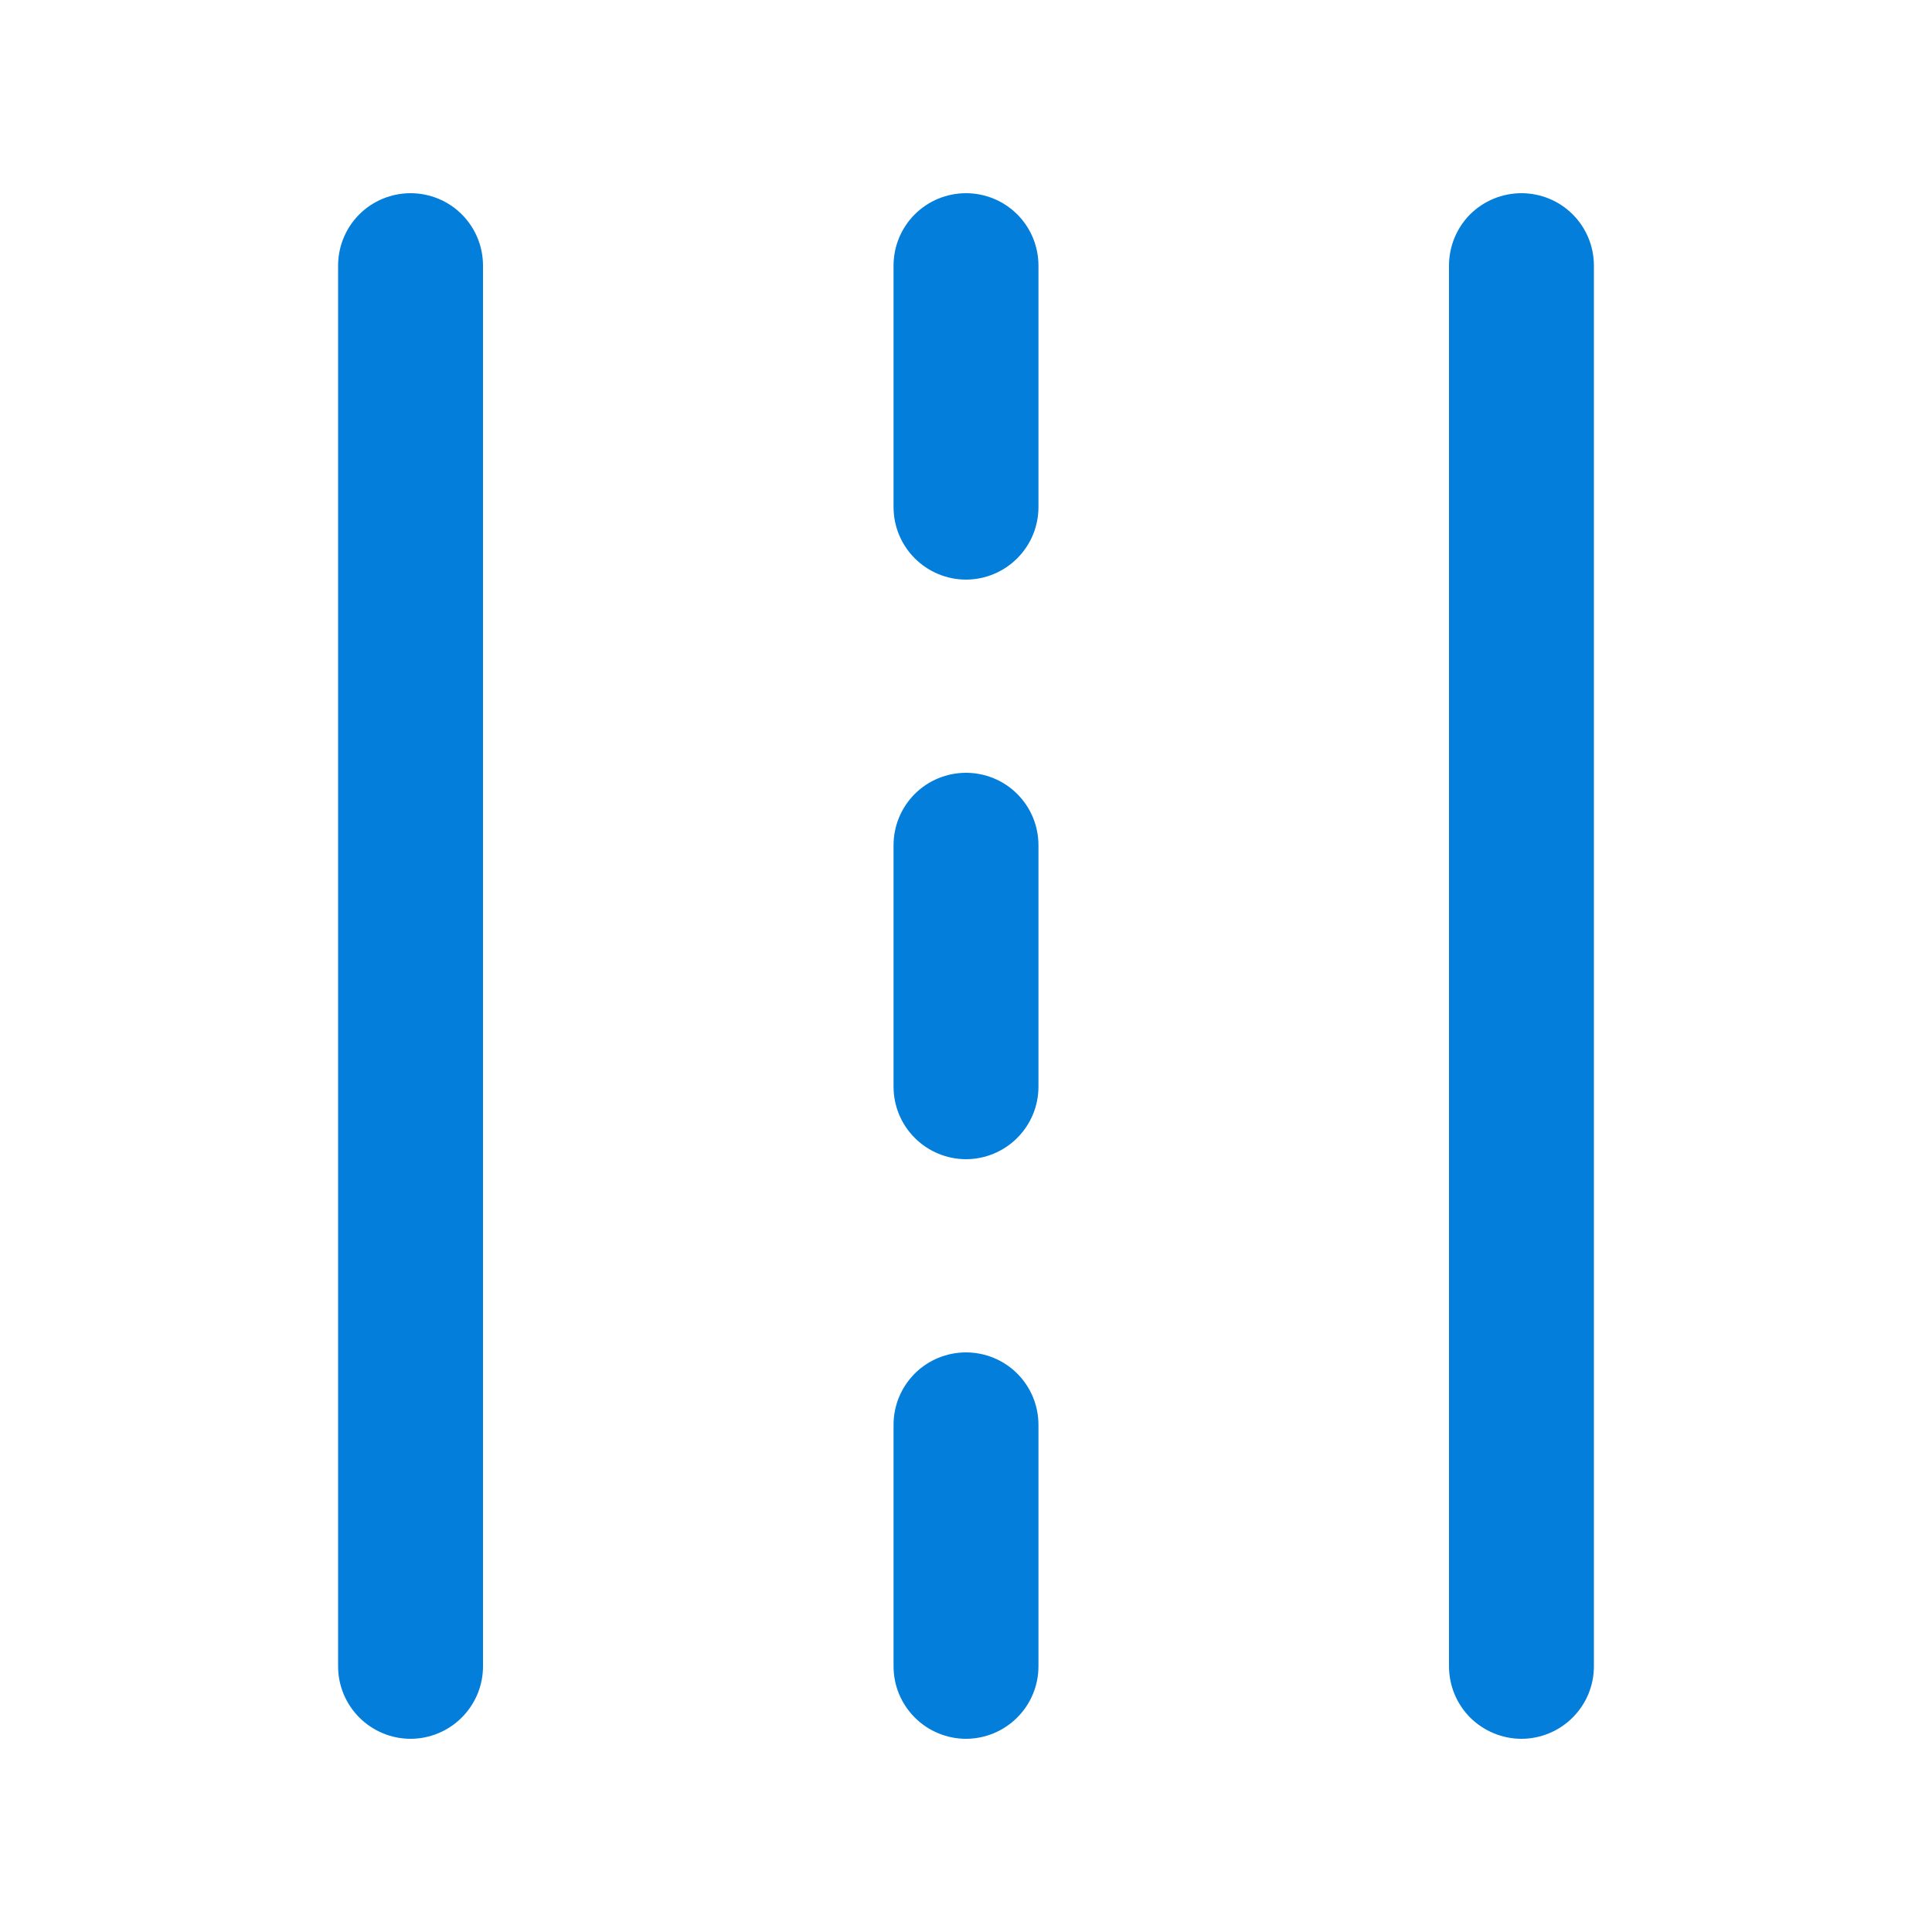 <svg width="16" height="16" viewBox="0 0 16 16" fill="none" xmlns="http://www.w3.org/2000/svg">
<path d="M4 2.2C4 2.04 3.937 1.888 3.824 1.775C3.712 1.663 3.559 1.6 3.4 1.6C3.241 1.6 3.088 1.663 2.976 1.775C2.863 1.888 2.8 2.04 2.8 2.2V13.8C2.8 13.959 2.863 14.111 2.976 14.224C3.088 14.336 3.241 14.4 3.4 14.4C3.559 14.4 3.712 14.336 3.824 14.224C3.937 14.111 4 13.959 4 13.8V2.2ZM13.2 2.2C13.2 2.04 13.137 1.888 13.024 1.775C12.912 1.663 12.759 1.6 12.6 1.6C12.441 1.6 12.288 1.663 12.175 1.775C12.063 1.888 12 2.04 12 2.2V13.8C12 13.959 12.063 14.111 12.175 14.224C12.288 14.336 12.441 14.4 12.6 14.4C12.759 14.4 12.912 14.336 13.024 14.224C13.137 14.111 13.2 13.959 13.2 13.8V2.2ZM8.6 2.2C8.6 2.04 8.537 1.888 8.424 1.775C8.312 1.663 8.159 1.6 8 1.6C7.841 1.6 7.688 1.663 7.576 1.775C7.463 1.888 7.4 2.04 7.4 2.2V4.2C7.4 4.359 7.463 4.511 7.576 4.624C7.688 4.736 7.841 4.8 8 4.8C8.159 4.8 8.312 4.736 8.424 4.624C8.537 4.511 8.6 4.359 8.6 4.2V2.2ZM7.4 9C7.4 9.159 7.463 9.311 7.576 9.424C7.688 9.536 7.841 9.6 8 9.6C8.159 9.6 8.312 9.536 8.424 9.424C8.537 9.311 8.6 9.159 8.6 9V7C8.6 6.84 8.537 6.688 8.424 6.575C8.312 6.463 8.159 6.4 8 6.4C7.841 6.4 7.688 6.463 7.576 6.575C7.463 6.688 7.4 6.84 7.4 7V9ZM7.4 11.8C7.4 11.64 7.463 11.488 7.576 11.375C7.688 11.263 7.841 11.2 8 11.2C8.159 11.2 8.312 11.263 8.424 11.375C8.537 11.488 8.6 11.64 8.6 11.8V13.8C8.6 13.959 8.537 14.111 8.424 14.224C8.312 14.336 8.159 14.4 8 14.4C7.841 14.4 7.688 14.336 7.576 14.224C7.463 14.111 7.4 13.959 7.4 13.8V11.8Z" fill="#037EDB"/>
</svg>
